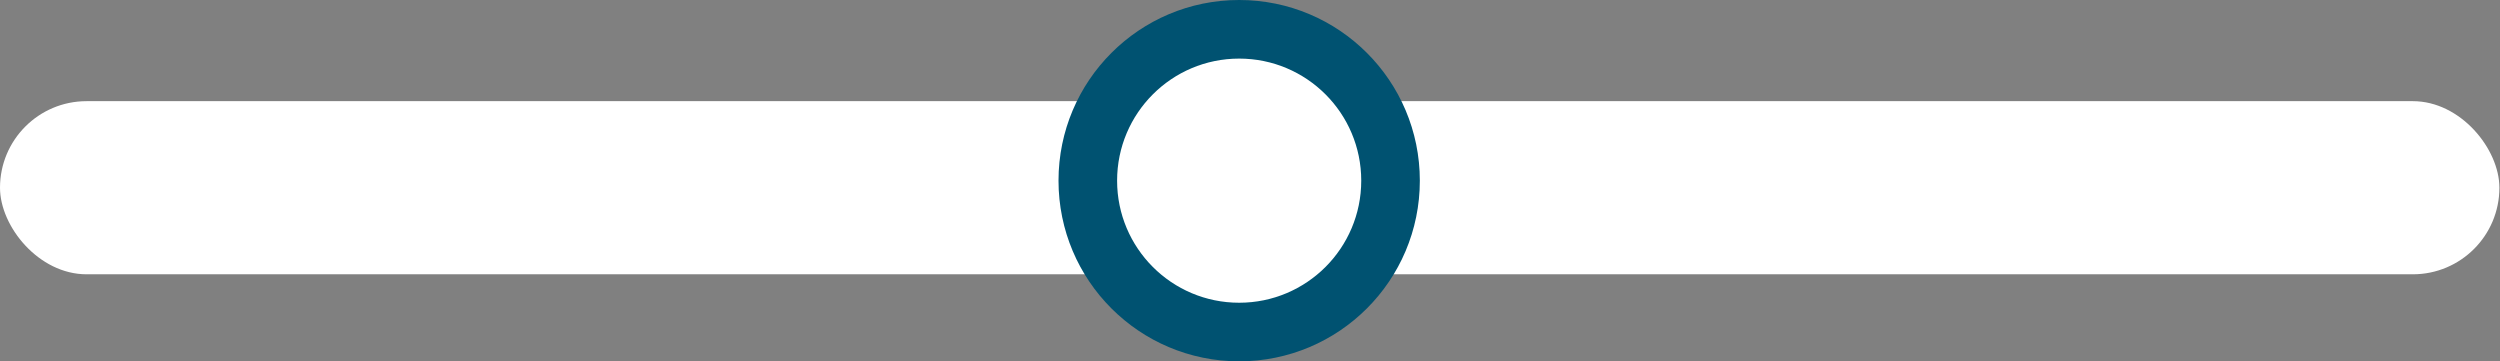 <svg width="256" height="37" viewBox="0 0 256 37" fill="none" xmlns="http://www.w3.org/2000/svg">
<rect x="0" y="0" width="256" height="37" fill="#808080" stroke="none"/>
<rect y="10.359" width="255.939" height="17.729" rx="8.865" fill="white"/>
<circle cx="126.891" cy="18.5" r="18.5" fill="#005271"/>
<circle cx="126.891" cy="18.5" r="12.5" fill="white"/>
</svg>
